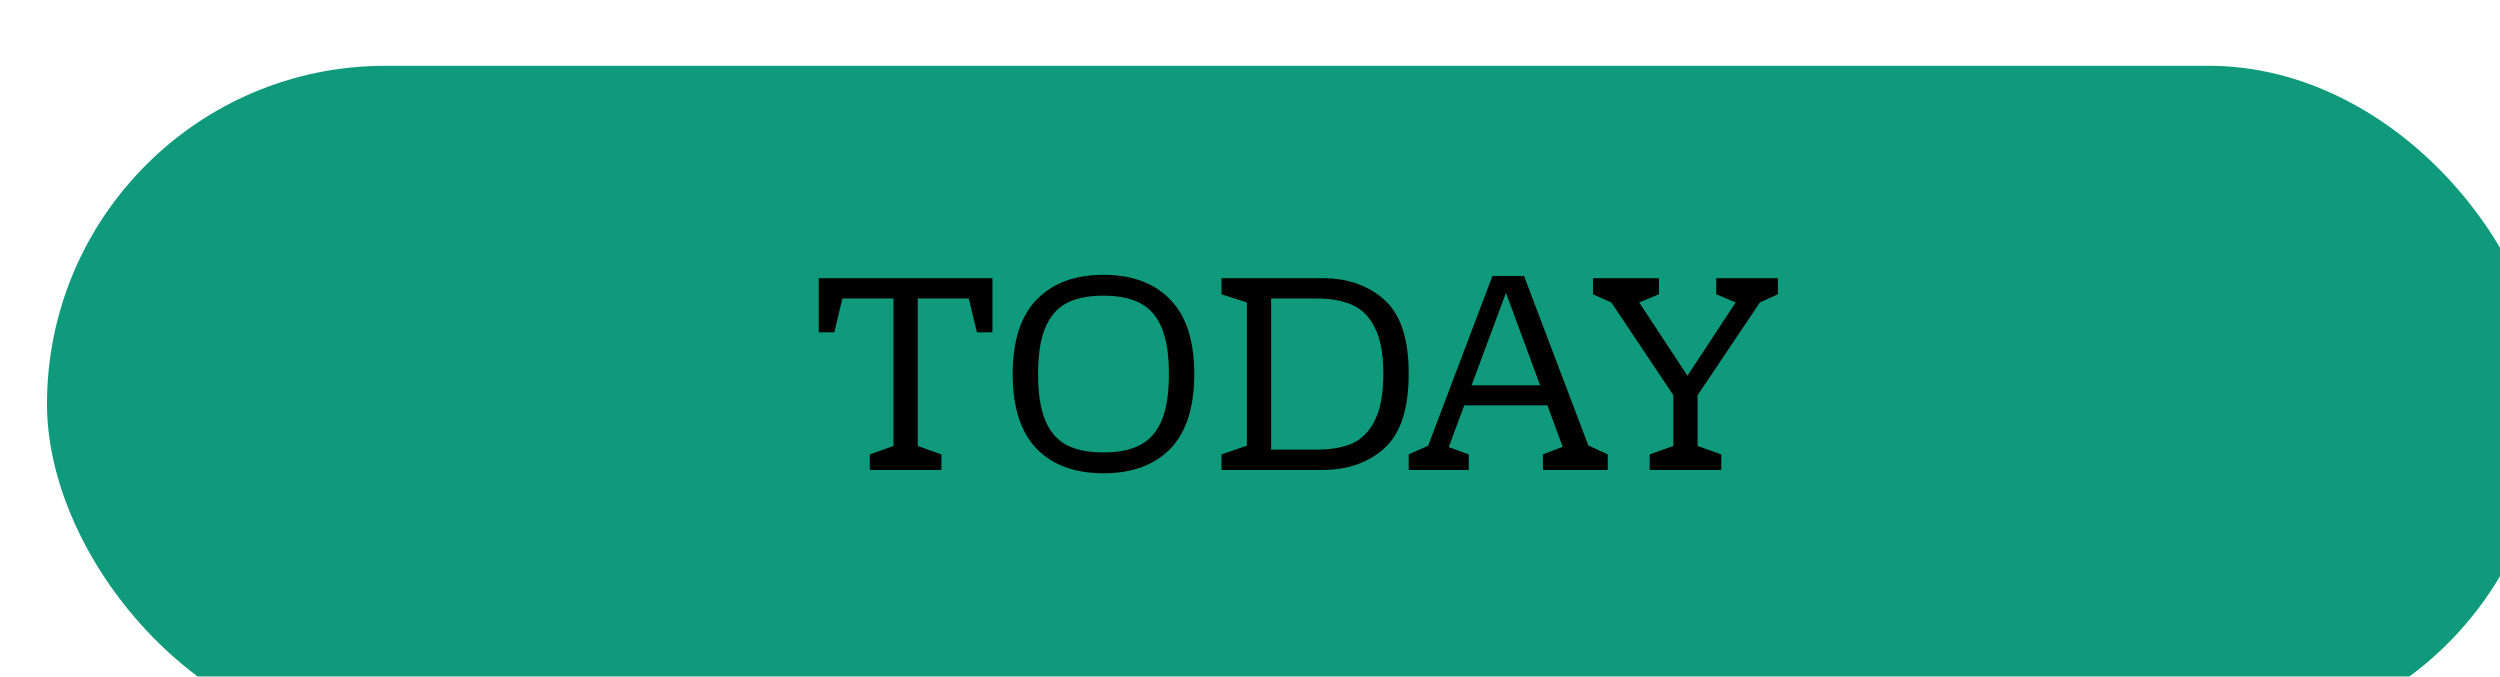 <svg width="266" height="72" viewBox="0 0 266 72" fill="none" xmlns="http://www.w3.org/2000/svg">
<g filter="url(#filter0_i_67_3015)">
<rect width="266" height="72" rx="36" fill="#109A7C"/>
<path d="M100.598 28.36H98.948L98.078 24.76H92.648V40.45L95.168 41.35V43H87.548V41.35L90.068 40.45V24.76H84.638L83.768 28.36H82.118V22.6H100.598V28.36ZM112.411 22.24C115.451 22.24 117.821 23.12 119.521 24.88C121.221 26.62 122.071 29.26 122.071 32.8C122.071 36.34 121.221 38.99 119.521 40.75C117.821 42.49 115.451 43.36 112.411 43.36C109.371 43.36 107.001 42.49 105.301 40.75C103.601 38.99 102.751 36.34 102.751 32.8C102.751 29.26 103.601 26.62 105.301 24.88C107.001 23.12 109.371 22.24 112.411 22.24ZM112.411 24.46C110.791 24.46 109.471 24.73 108.451 25.27C107.451 25.81 106.701 26.69 106.201 27.91C105.701 29.13 105.451 30.76 105.451 32.8C105.451 34.84 105.701 36.47 106.201 37.69C106.701 38.91 107.451 39.79 108.451 40.33C109.471 40.87 110.791 41.14 112.411 41.14C114.031 41.14 115.341 40.87 116.341 40.33C117.361 39.79 118.121 38.91 118.621 37.69C119.121 36.47 119.371 34.84 119.371 32.8C119.371 30.76 119.121 29.13 118.621 27.91C118.121 26.69 117.361 25.81 116.341 25.27C115.341 24.73 114.031 24.46 112.411 24.46ZM135.737 22.6C138.397 22.6 140.587 23.37 142.307 24.91C144.027 26.45 144.887 29.06 144.887 32.74C144.887 36.48 144.027 39.13 142.307 40.69C140.587 42.23 138.397 43 135.737 43H124.967V41.35L127.667 40.42V25.18L124.967 24.31V22.6H135.737ZM130.247 24.76V40.84H135.107C136.607 40.84 137.867 40.62 138.887 40.18C139.907 39.72 140.707 38.9 141.287 37.72C141.887 36.52 142.187 34.86 142.187 32.74C142.187 30.66 141.887 29.04 141.287 27.88C140.707 26.7 139.907 25.89 138.887 25.45C137.867 24.99 136.607 24.76 135.107 24.76H130.247ZM166.066 41.35V43H159.166V41.35L161.266 40.54L159.646 36.13H150.796L149.146 40.57L151.276 41.35V43H144.886V41.35L146.956 40.42L153.796 22.36H157.156L163.996 40.39L166.066 41.35ZM158.866 34L155.236 24.16L151.576 34H158.866ZM184.174 22.6V24.31L182.254 25.18L175.624 35.05V40.45L178.144 41.35V43H170.524V41.35L173.044 40.45V35.05L166.444 25.18L164.494 24.31V22.6H171.514V24.31L169.414 25.18L174.544 32.98L179.674 25.18L177.604 24.31V22.6H184.174Z" fill="black"/>
</g>
<defs>
<filter id="filter0_i_67_3015" x="0" y="0" width="270" height="76" filterUnits="userSpaceOnUse" color-interpolation-filters="sRGB">
<feFlood flood-opacity="0" result="BackgroundImageFix"/>
<feBlend mode="normal" in="SourceGraphic" in2="BackgroundImageFix" result="shape"/>
<feColorMatrix in="SourceAlpha" type="matrix" values="0 0 0 0 0 0 0 0 0 0 0 0 0 0 0 0 0 0 127 0" result="hardAlpha"/>
<feOffset dx="5" dy="7"/>
<feGaussianBlur stdDeviation="2"/>
<feComposite in2="hardAlpha" operator="arithmetic" k2="-1" k3="1"/>
<feColorMatrix type="matrix" values="0 0 0 0 0 0 0 0 0 0 0 0 0 0 0 0 0 0 0.25 0"/>
<feBlend mode="normal" in2="shape" result="effect1_innerShadow_67_3015"/>
</filter>
</defs>
</svg>
